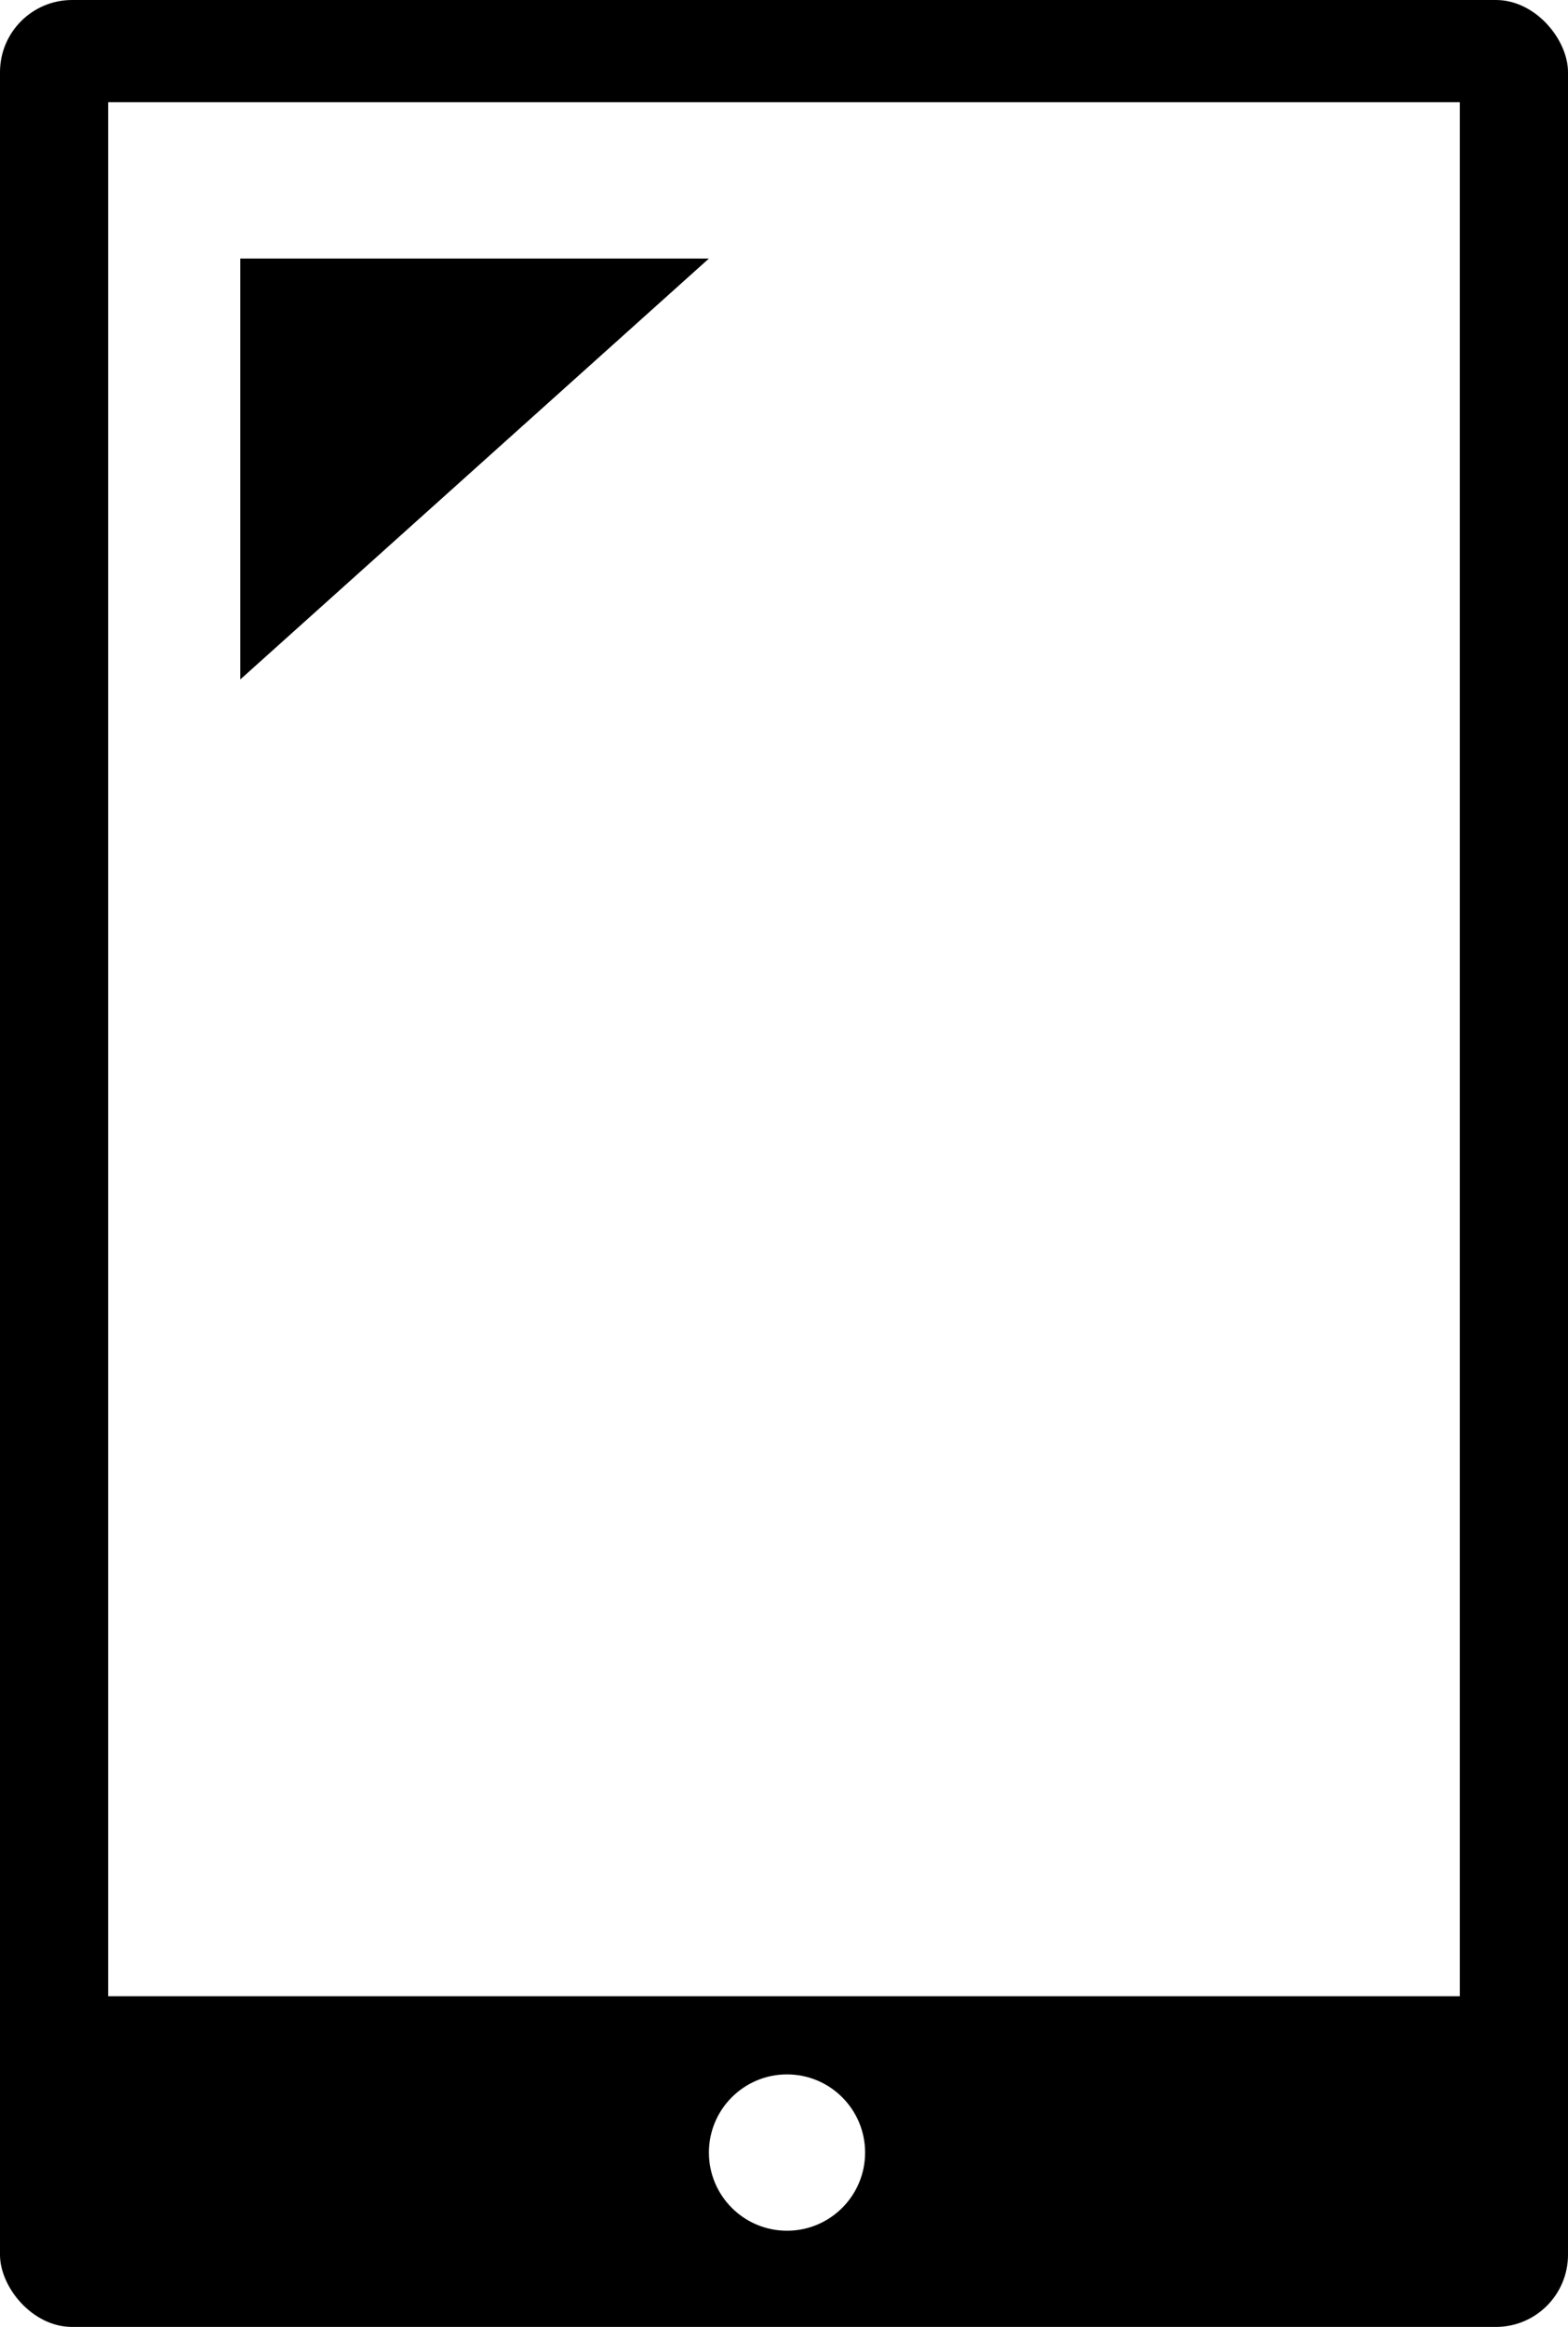 <svg id="Layer_1" data-name="Layer 1" xmlns="http://www.w3.org/2000/svg" viewBox="0 0 261 387"><defs><style>.cls-1{fill:#fff;}.cls-2{fill:#000000;}
.cls-1:hover{fill:#ebe48d;}</style></defs><title>ipad</title><rect width="261" height="387" rx="12" ry="12"/><rect class="cls-1" x="18" y="17" width="225" height="315"/><circle class="cls-1" cx="131" cy="358" r="13"/><polygon class="cls-2" points="40 43 40 113 118 43 40 43"/></svg>
